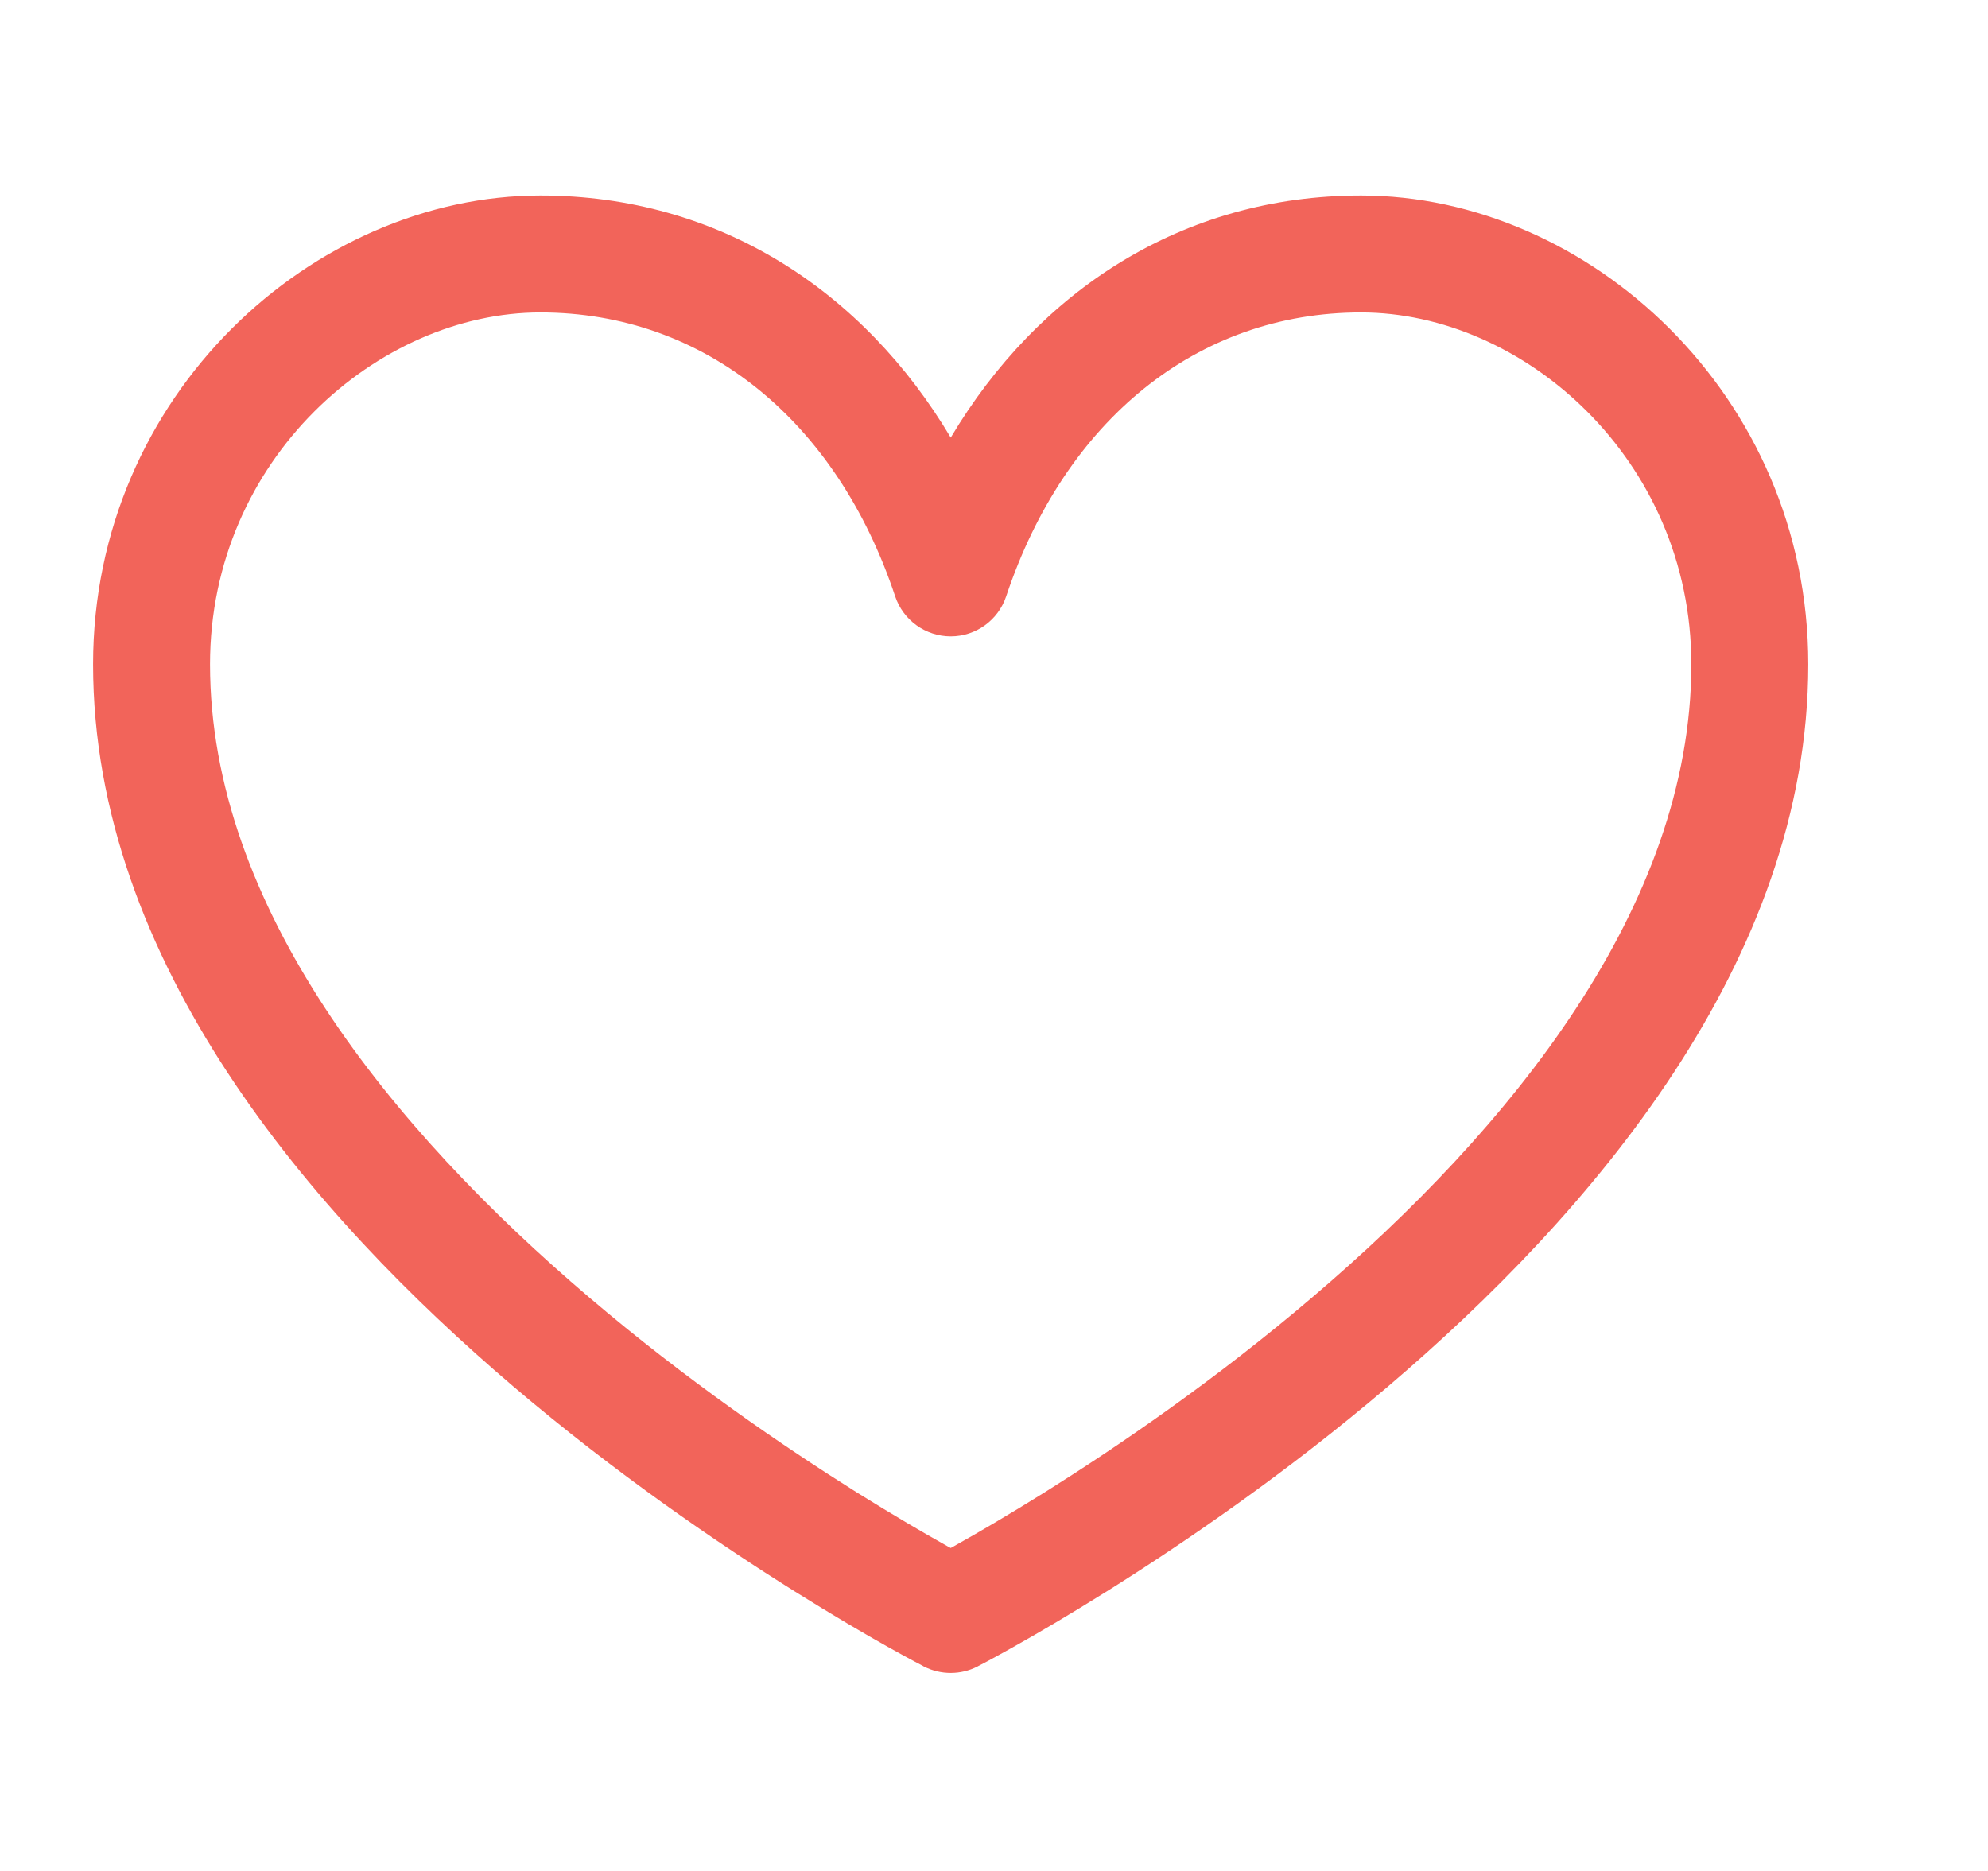<svg width="17" height="16" viewBox="0 0 17 16" fill="none" xmlns="http://www.w3.org/2000/svg">
<g clip-path="url(#clip0_361_6534)">
<path fill-rule="evenodd" clip-rule="evenodd" d="M4.621 2.672C3.235 2.672 1.796 3.925 1.796 5.681C1.796 7.752 3.345 9.654 5.037 11.094C5.868 11.802 6.701 12.37 7.327 12.763C7.64 12.958 7.9 13.11 8.081 13.211C8.098 13.221 8.114 13.23 8.13 13.238C8.145 13.23 8.162 13.221 8.178 13.211C8.359 13.11 8.619 12.958 8.932 12.763C9.559 12.37 10.392 11.802 11.222 11.094C12.914 9.654 14.463 7.752 14.463 5.681C14.463 3.925 13.025 2.672 11.639 2.672C10.235 2.672 9.105 3.598 8.604 5.1C8.536 5.304 8.345 5.442 8.13 5.442C7.915 5.442 7.723 5.304 7.655 5.1C7.155 3.598 6.024 2.672 4.621 2.672ZM8.13 13.807L8.358 14.252C8.215 14.325 8.045 14.325 7.901 14.252L8.13 13.807ZM0.796 5.681C0.796 3.373 2.682 1.672 4.621 1.672C6.15 1.672 7.384 2.489 8.13 3.742C8.876 2.489 10.11 1.672 11.639 1.672C13.577 1.672 15.463 3.373 15.463 5.681C15.463 8.226 13.595 10.387 11.87 11.856C10.993 12.603 10.117 13.2 9.463 13.61C9.135 13.815 8.861 13.975 8.668 14.083C8.572 14.137 8.495 14.179 8.443 14.207C8.416 14.221 8.396 14.232 8.382 14.239L8.365 14.248L8.36 14.251L8.358 14.252C8.358 14.252 8.358 14.252 8.13 13.807C7.901 14.252 7.901 14.252 7.901 14.252L7.899 14.251L7.894 14.248L7.878 14.239C7.864 14.232 7.843 14.221 7.817 14.207C7.764 14.179 7.688 14.137 7.591 14.083C7.398 13.975 7.125 13.815 6.797 13.61C6.142 13.2 5.267 12.603 4.389 11.856C2.664 10.387 0.796 8.226 0.796 5.681Z" fill="#F2645A"/>
</g>
<defs>
<clipPath id="clip0_361_6534">
<rect width="16" height="16" fill="white" transform="translate(0.13 0.005)"/>
</clipPath>
</defs>
</svg>
